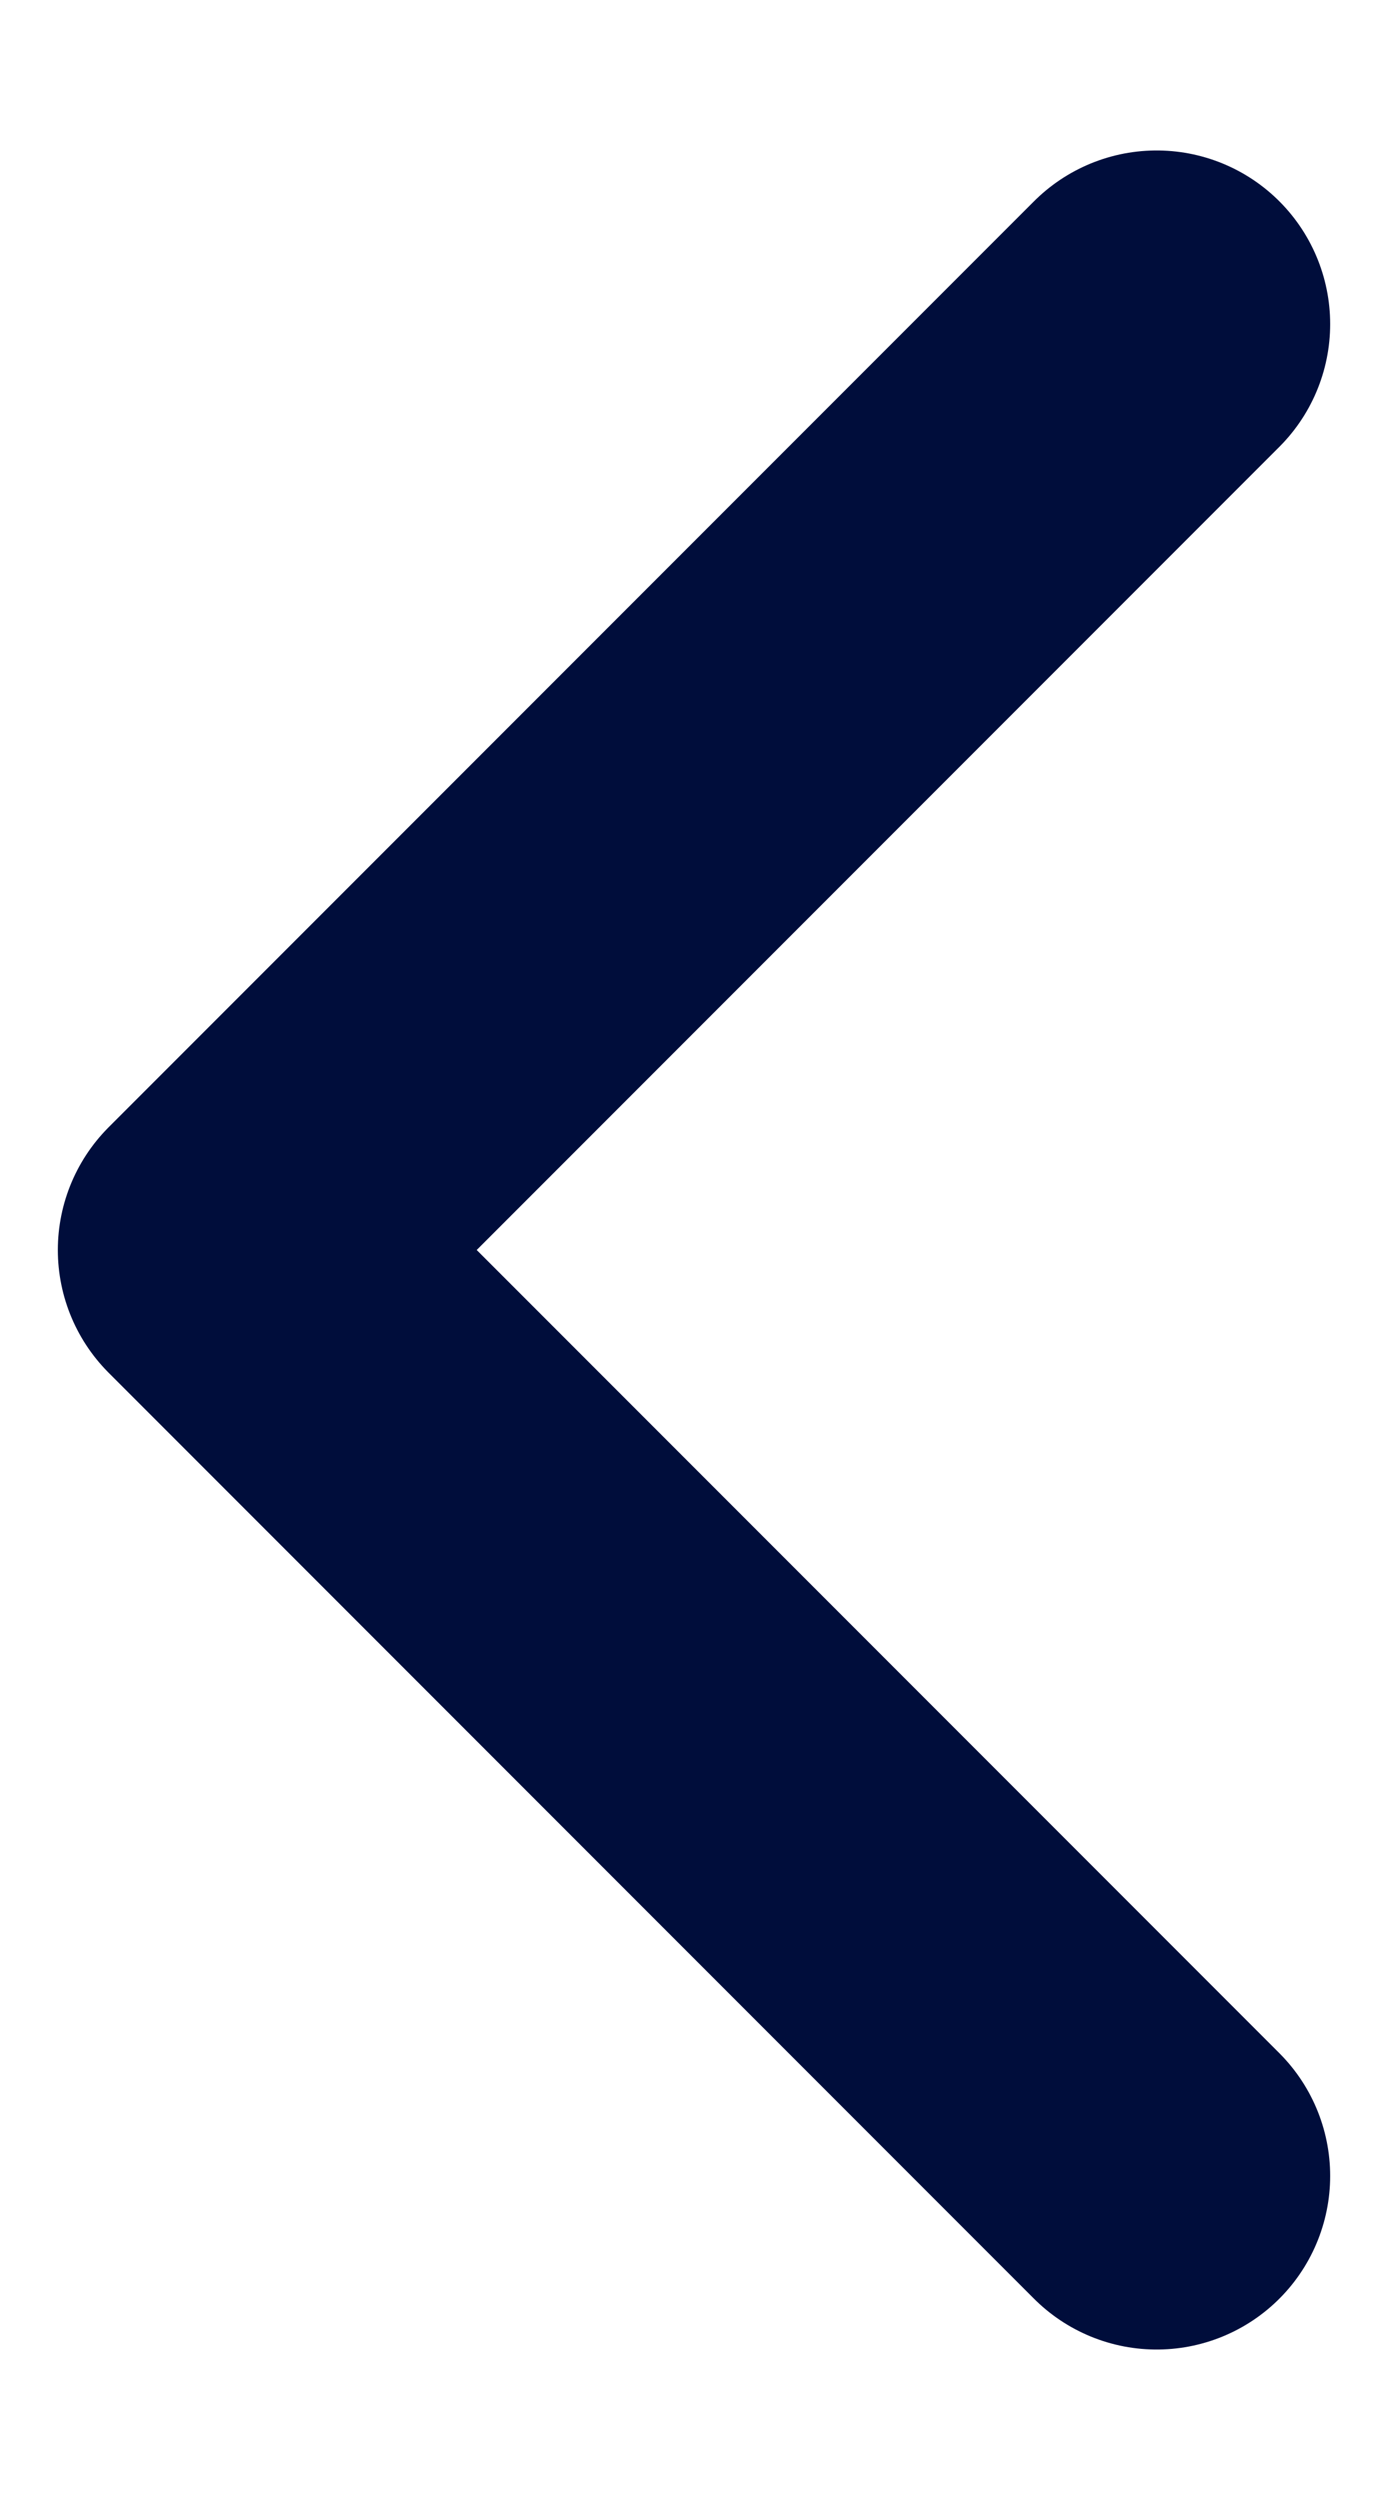 <svg width="10" height="18" viewBox="0 0 12 20" fill="none" xmlns="http://www.w3.org/2000/svg">
<path d="M10 2L2 10L10 18" stroke="#000D3B" stroke-width="3" stroke-linecap="round" stroke-linejoin="round"/>
</svg>
